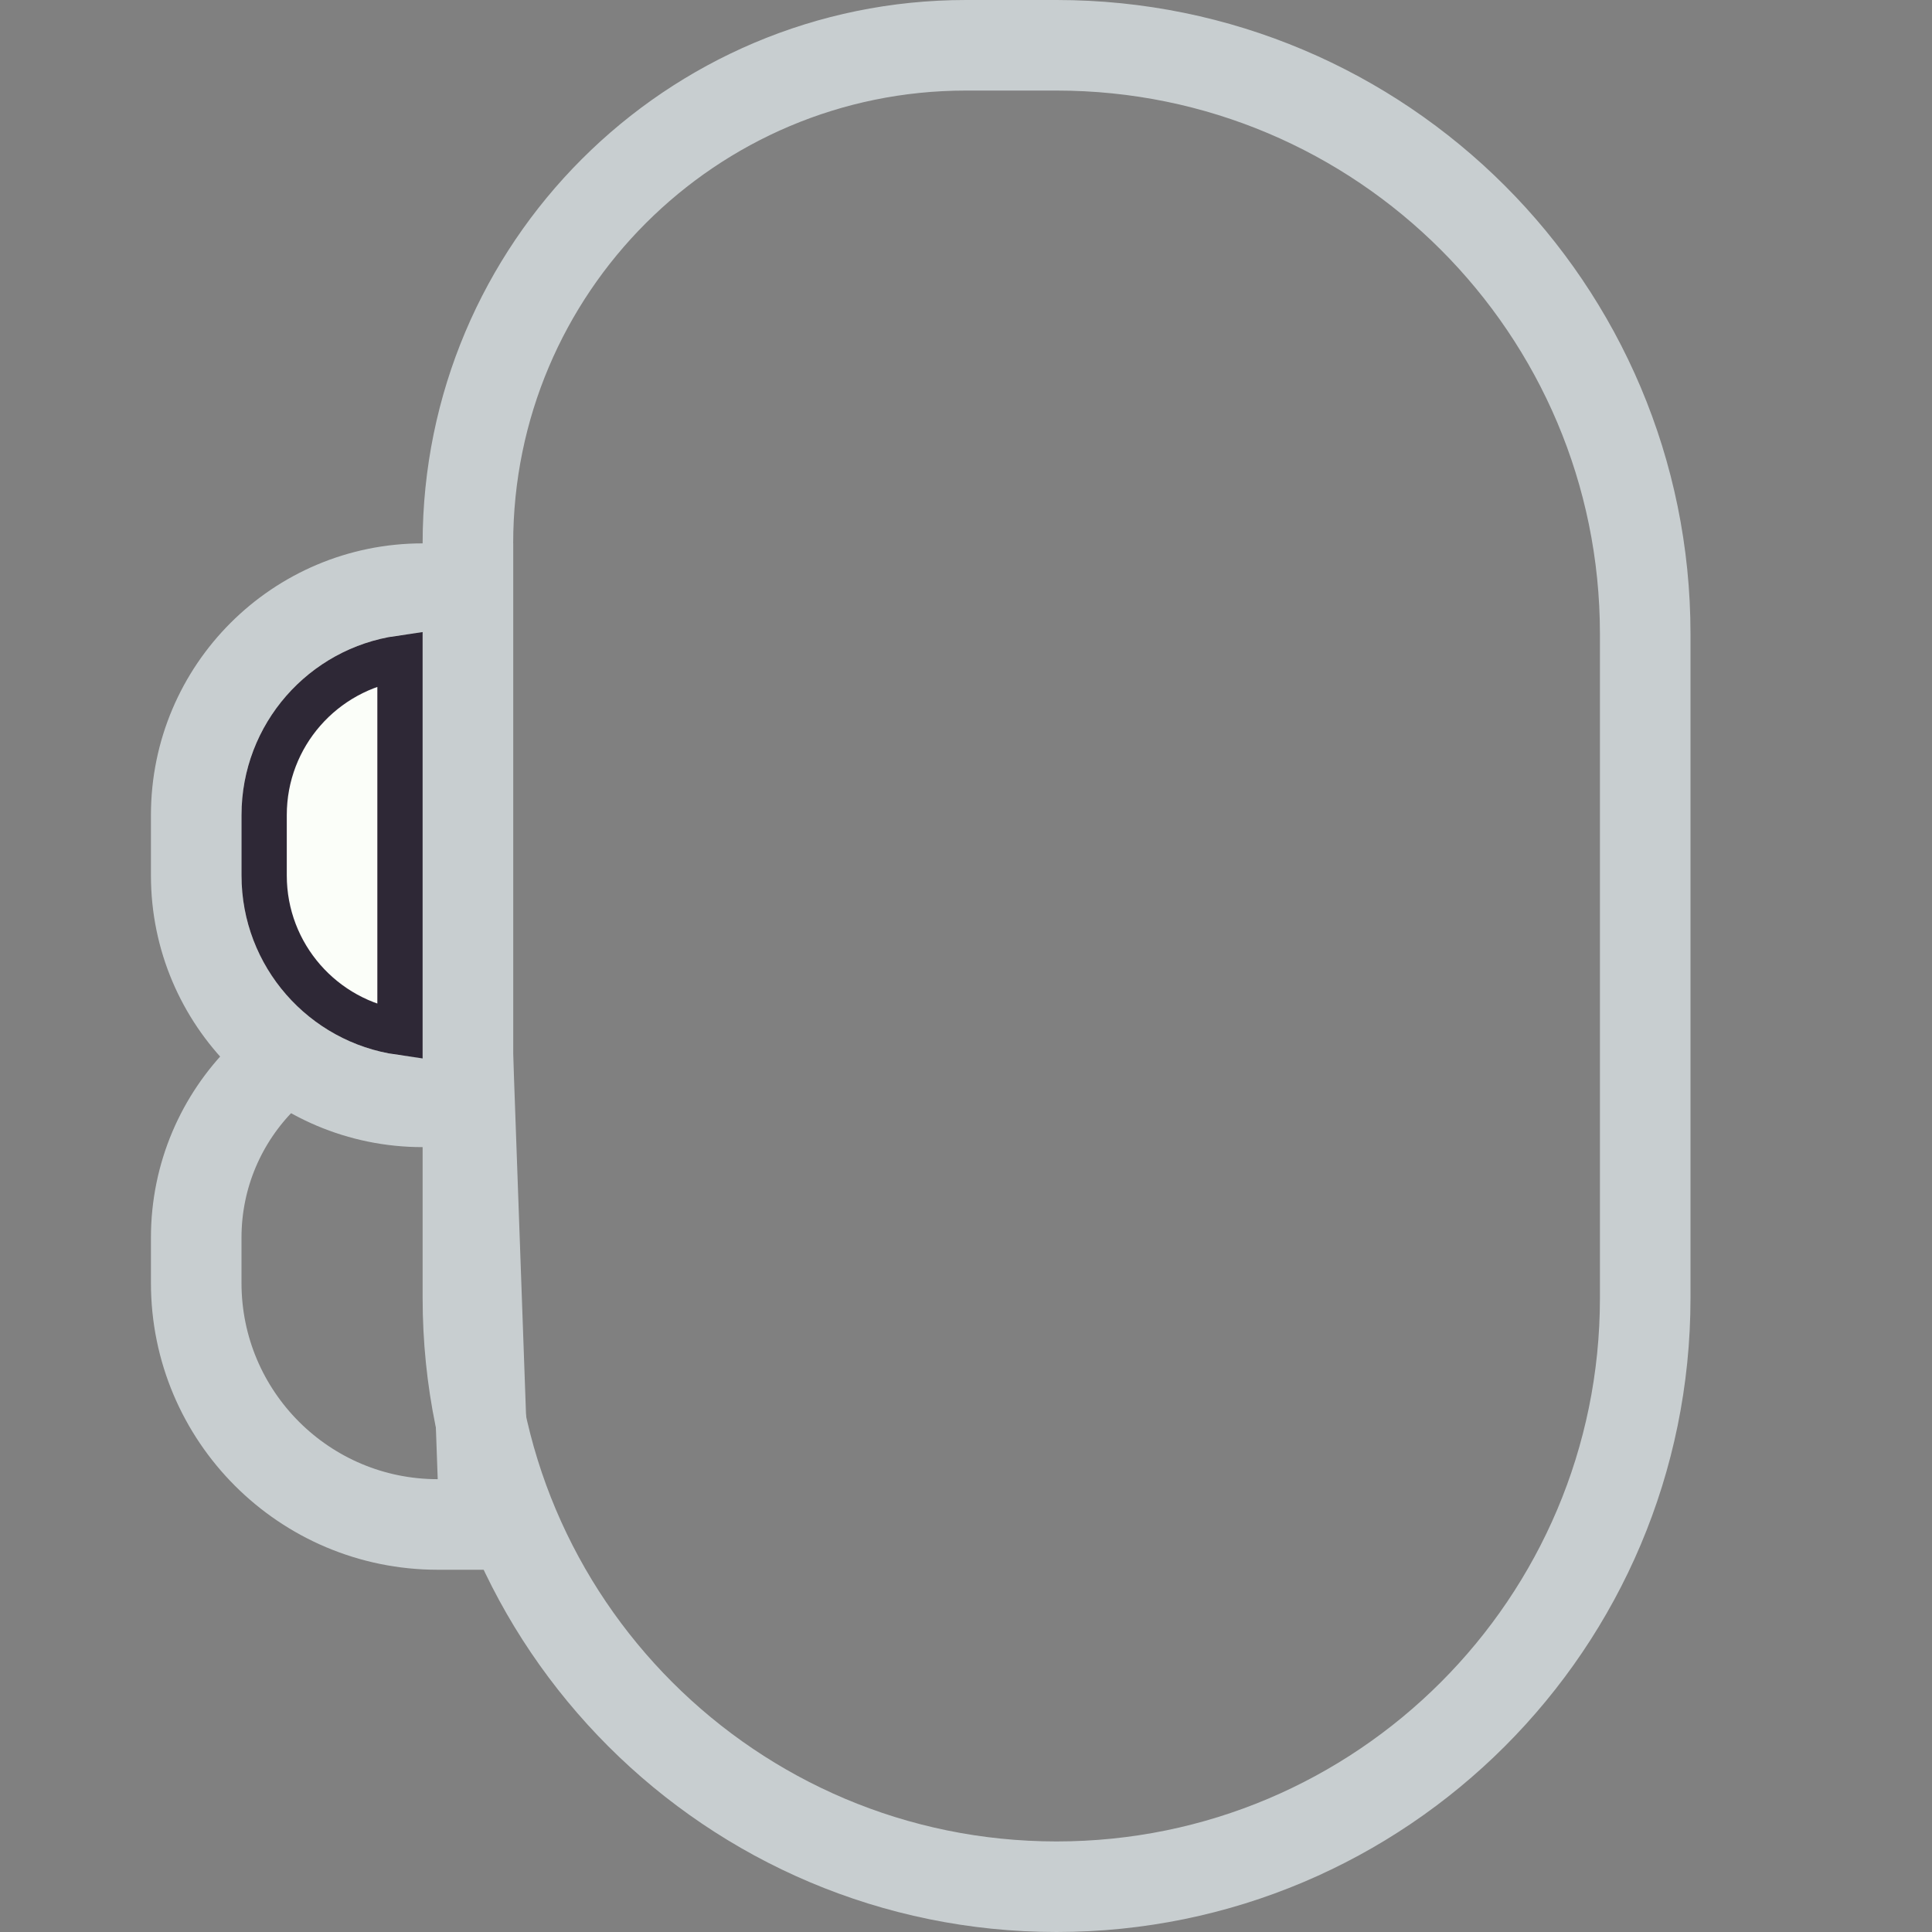 <svg width="128" height="128" viewBox="0 0 128 128" fill="none" xmlns="http://www.w3.org/2000/svg">
<rect x="0" y="0" width="128" height="128" fill="#808080" stroke="none"/>
<g clip-path="url(#clip0_133_4753)">
<path d="M30.998 69.893L30.895 67L28 67C19.716 67 13 73.716 13 82L13 85C13 93.837 20.163 101 29 101L32.109 101L31.998 97.893L30.998 69.893Z" stroke="#C8CED0" stroke-width="6"/>
<path d="M31 42L31 39L28 39C19.716 39 13 45.716 13 54L13 58C13 66.284 19.716 73 28 73L31 73L31 70L31 42Z" fill="#FBFEF9" stroke="#C8CED0" stroke-width="6"/>
<path d="M31 36C31 17.775 45.775 3 64 3L70 3C91.539 3 109 20.461 109 42L109 48L109 86C109 107.539 91.539 125 70 125C48.461 125 31 107.539 31 86L31 80L31 64L31 48L31 36Z" stroke="#C8CED0" stroke-width="6"/>
<path d="M17.5 58L17.5 54C17.5 48.71 21.412 44.334 26.5 43.606L26.5 68.394C21.412 67.666 17.5 63.29 17.5 58Z" fill="#FBFEF9" stroke="#2E2836" stroke-width="3"/>
</g>
<defs>
<clipPath id="clip0_133_4753">
<rect width="128" height="128" fill="white"/>
</clipPath>
</defs>
</svg>
